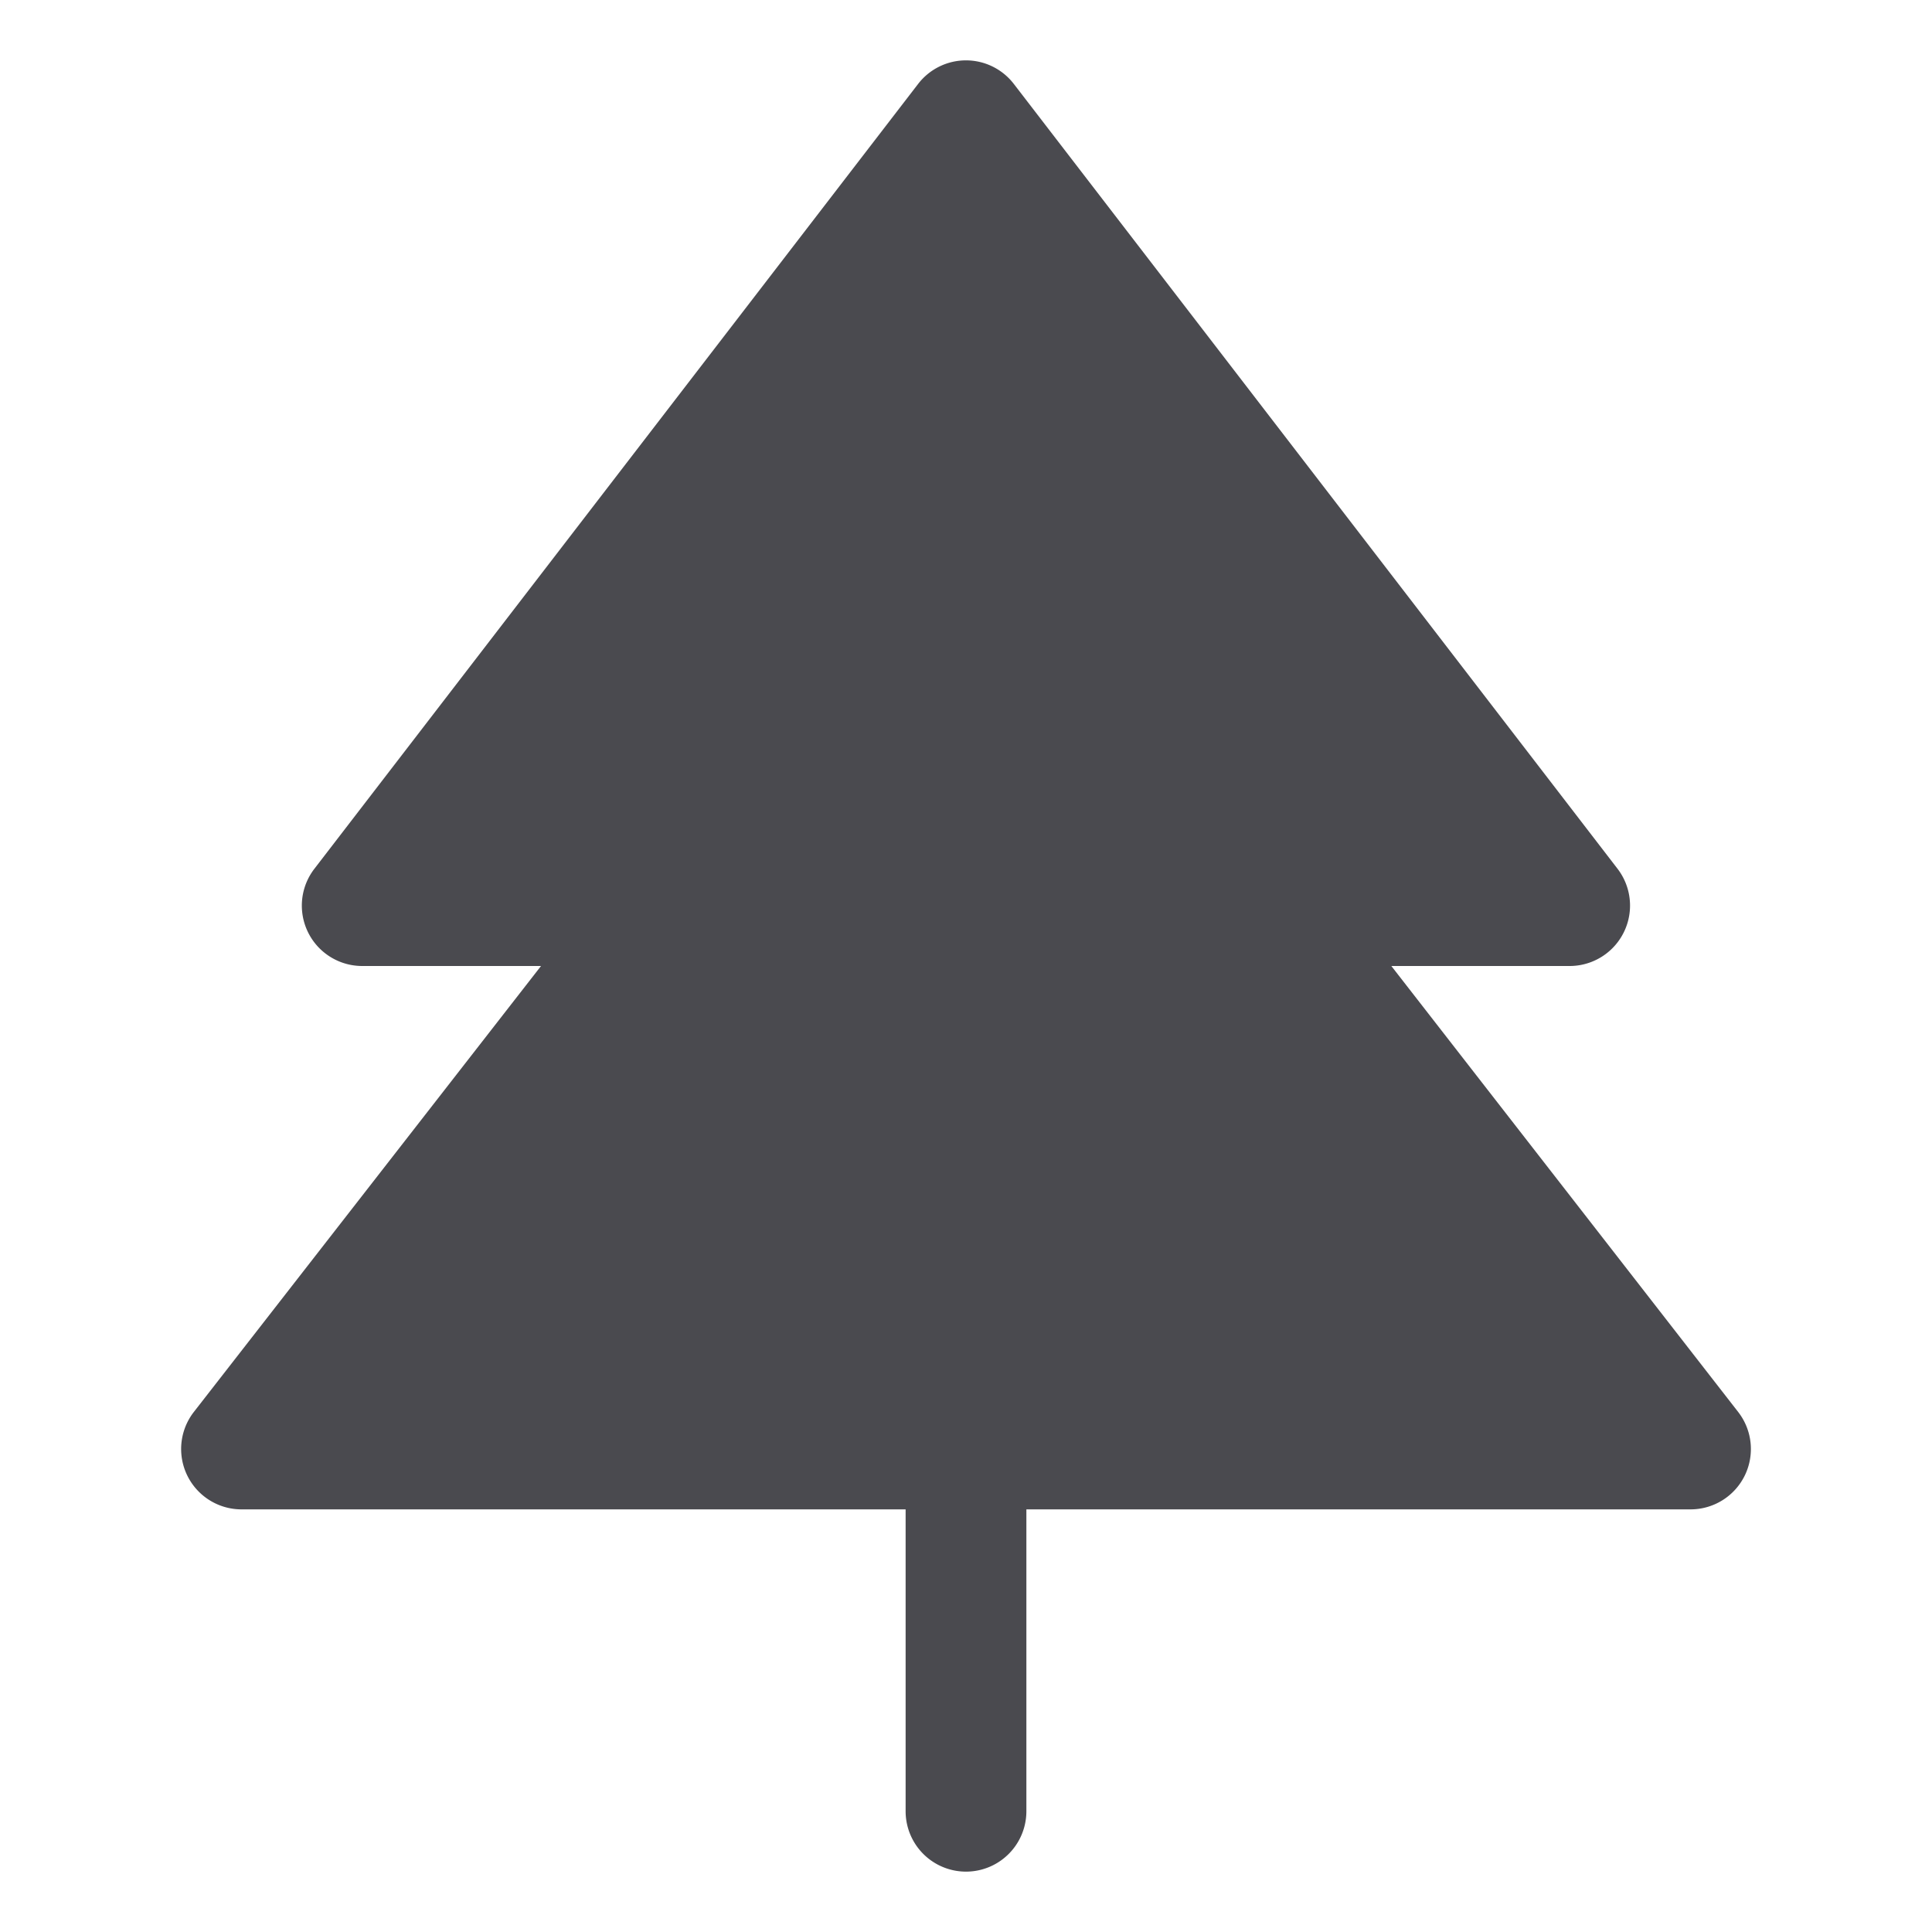 <svg xmlns="http://www.w3.org/2000/svg" width="32" height="32" fill="none" viewBox="0 0 32 32">
  <path fill="#4A4A4F" d="M28.899 24.439A1 1 0 0 1 28 25H17v5a1 1 0 0 1-2 0v-5H4a1 1 0 0 1-.789-1.614L8.961 16H6a1 1 0 0 1-.793-1.61l10-13a1 1 0 0 1 1.585 0l10 13A1.001 1.001 0 0 1 26 16h-2.955l5.744 7.386a1 1 0 0 1 .11 1.053Z"/>
</svg>
